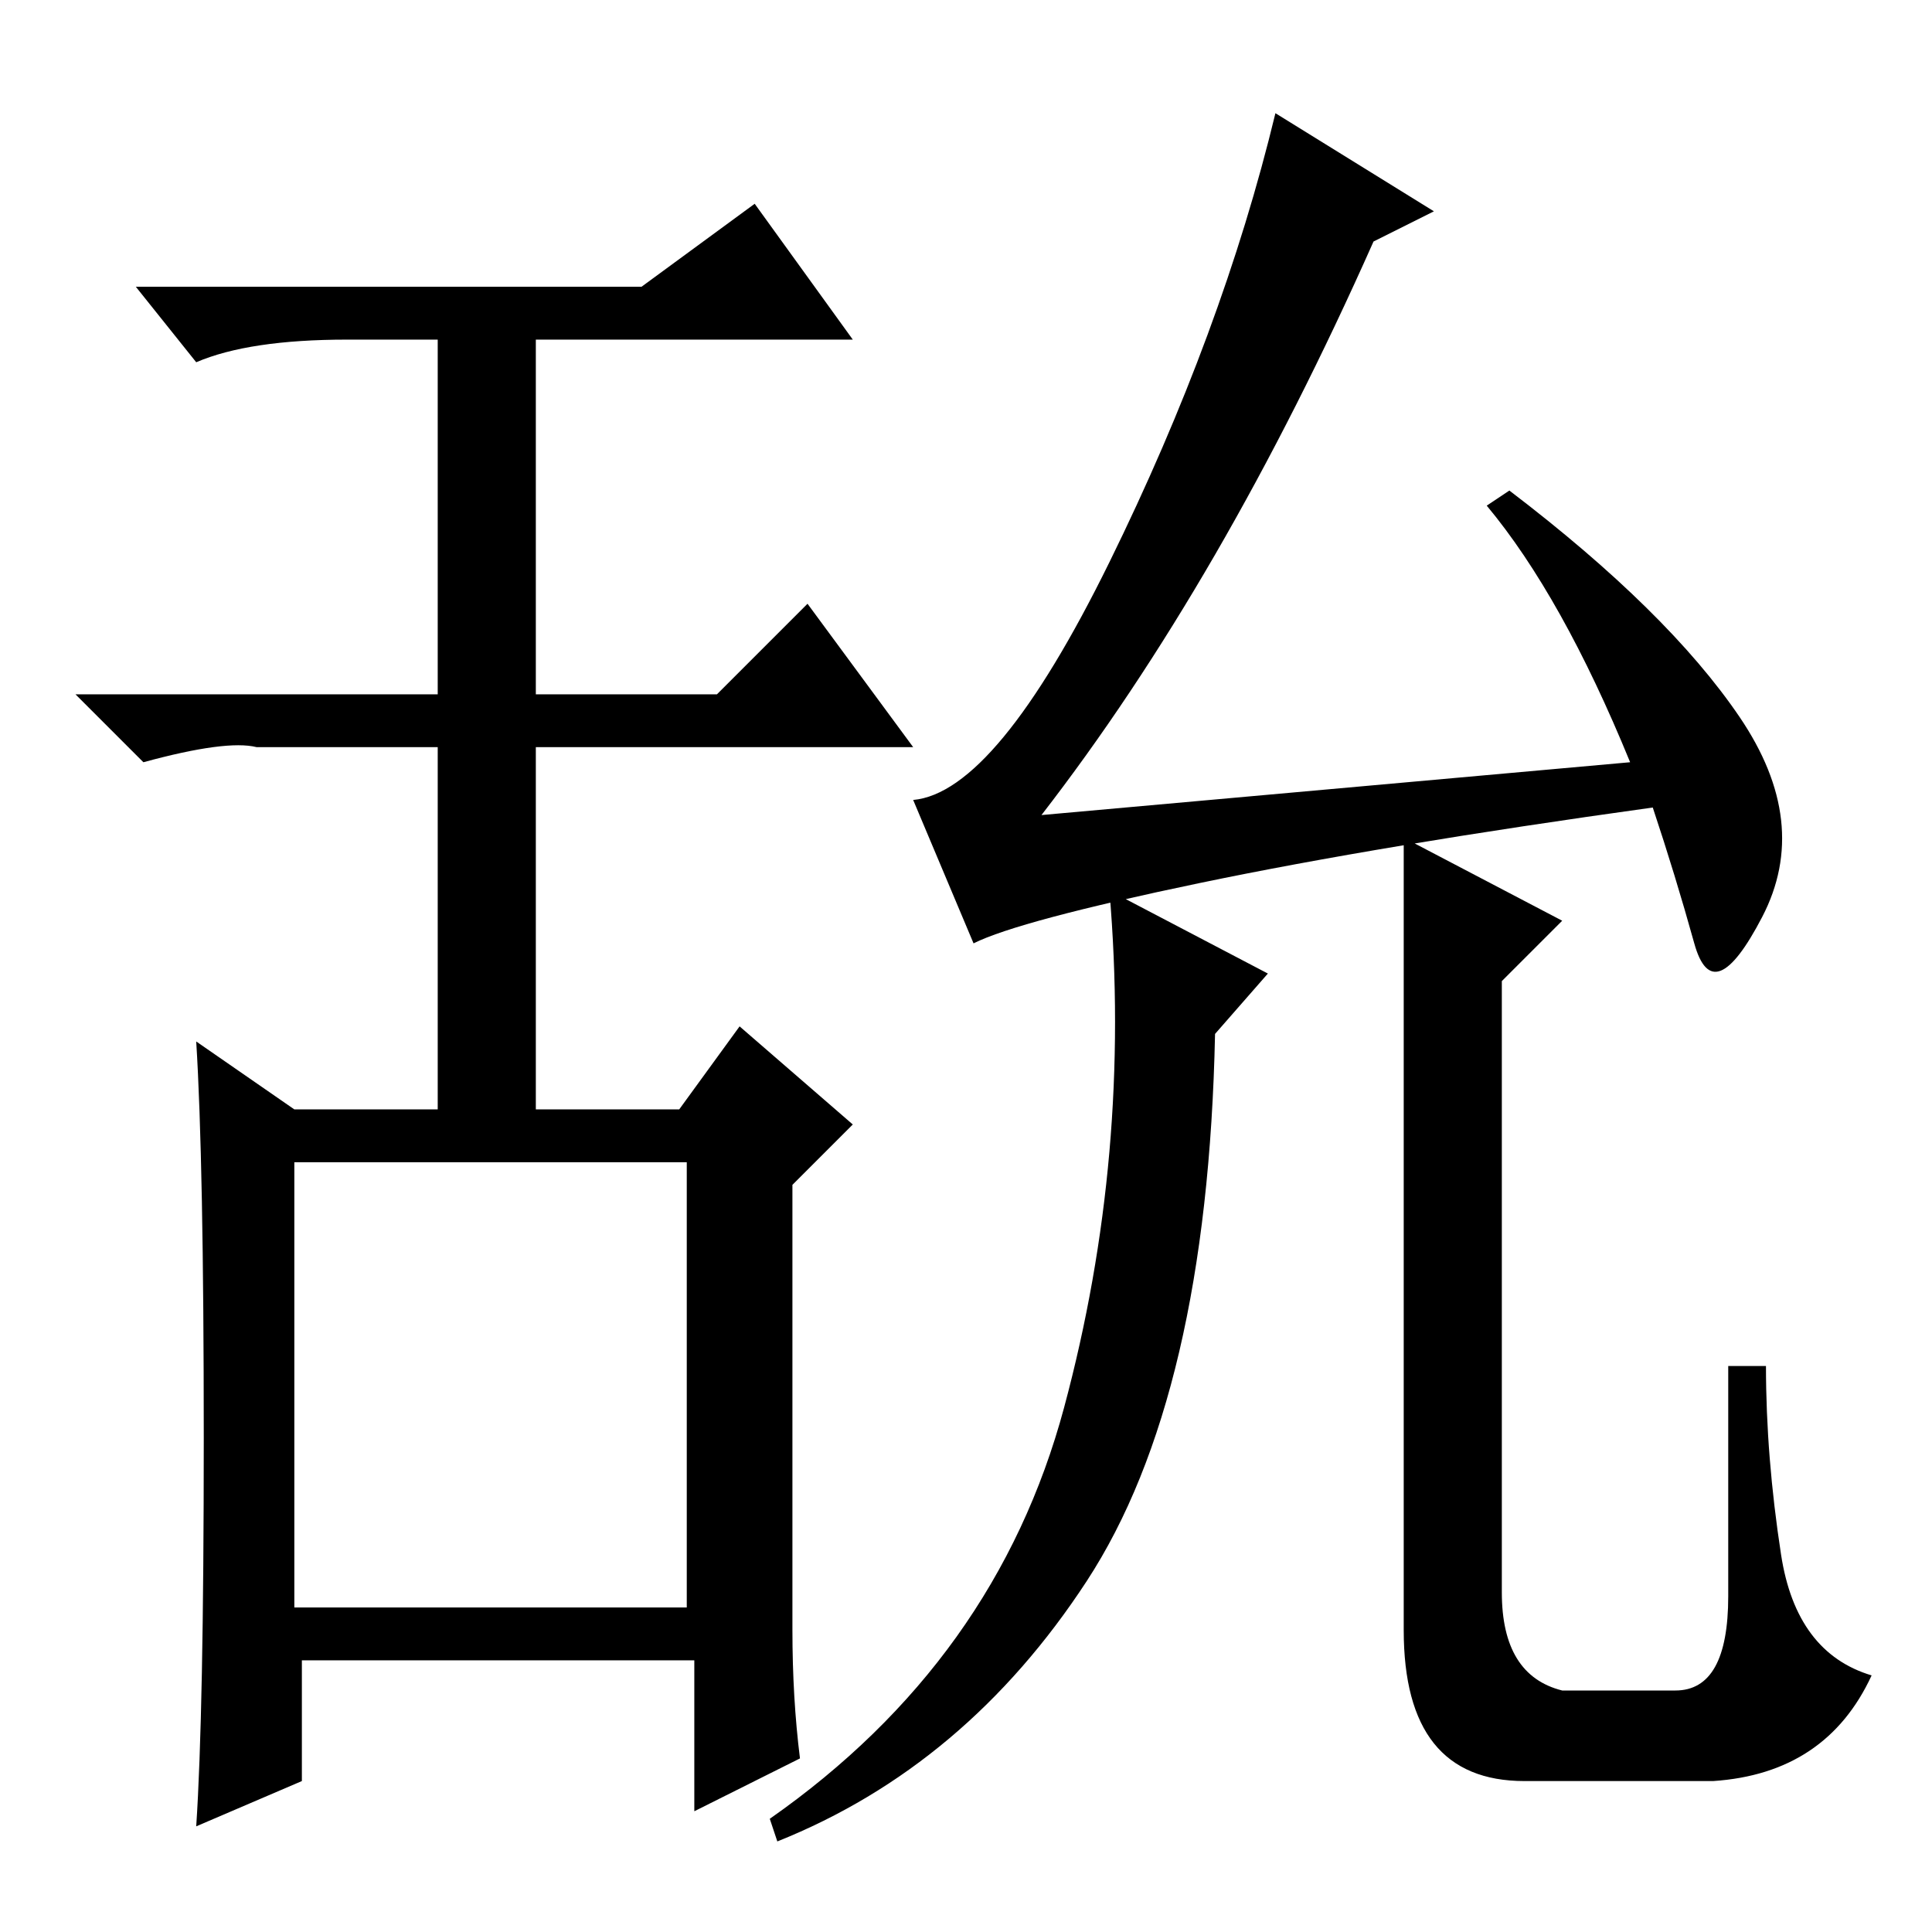 <?xml version="1.0" standalone="no"?>
<!DOCTYPE svg PUBLIC "-//W3C//DTD SVG 1.1//EN" "http://www.w3.org/Graphics/SVG/1.1/DTD/svg11.dtd" >
<svg xmlns="http://www.w3.org/2000/svg" xmlns:xlink="http://www.w3.org/1999/xlink" version="1.1" viewBox="0 -36 256 256">
  <g transform="matrix(1 0 0 -1 0 220)">
   <path fill="currentColor"
d="M190 228l-8 -4q-20 -45 -44 -76l78 7q-9 22 -19 34l3 2q21 -16 30.5 -30t3 -26.5t-9 -3.5t-5.5 18q-36 -5 -60 -10t-30 -8l-8 19q11 1 26 31.5t22 59.5zM168 127l-7 -8q-1 -48 -17 -72.5t-41 -34.5l-1 3q30 21 39 54.5t6 68.5zM186 145l21 -11l-8 -8v-81q0 -11 8 -13h15
q7 0 7 12.5v30.5h5q0 -12 2 -25t12 -16q-6 -13 -21 -14h-25q-16 0 -16 20v64v41zM71 211v-47h24l12 12l14 -19h-50v-48h19l8 11l15 -13l-8 -8v-59q0 -9 1 -17l-14 -7v20h-52v-16l-14 -6q1 15 1 51.5t-1 52.5l13 -9h19v48h-24q-4 1 -15 -2l-9 9h48v47h-12q-13 0 -20 -3l-8 10
h67l15 11l13 -18h-42zM39 43h52v59h-52v-59z" />
  </g>

</svg>
